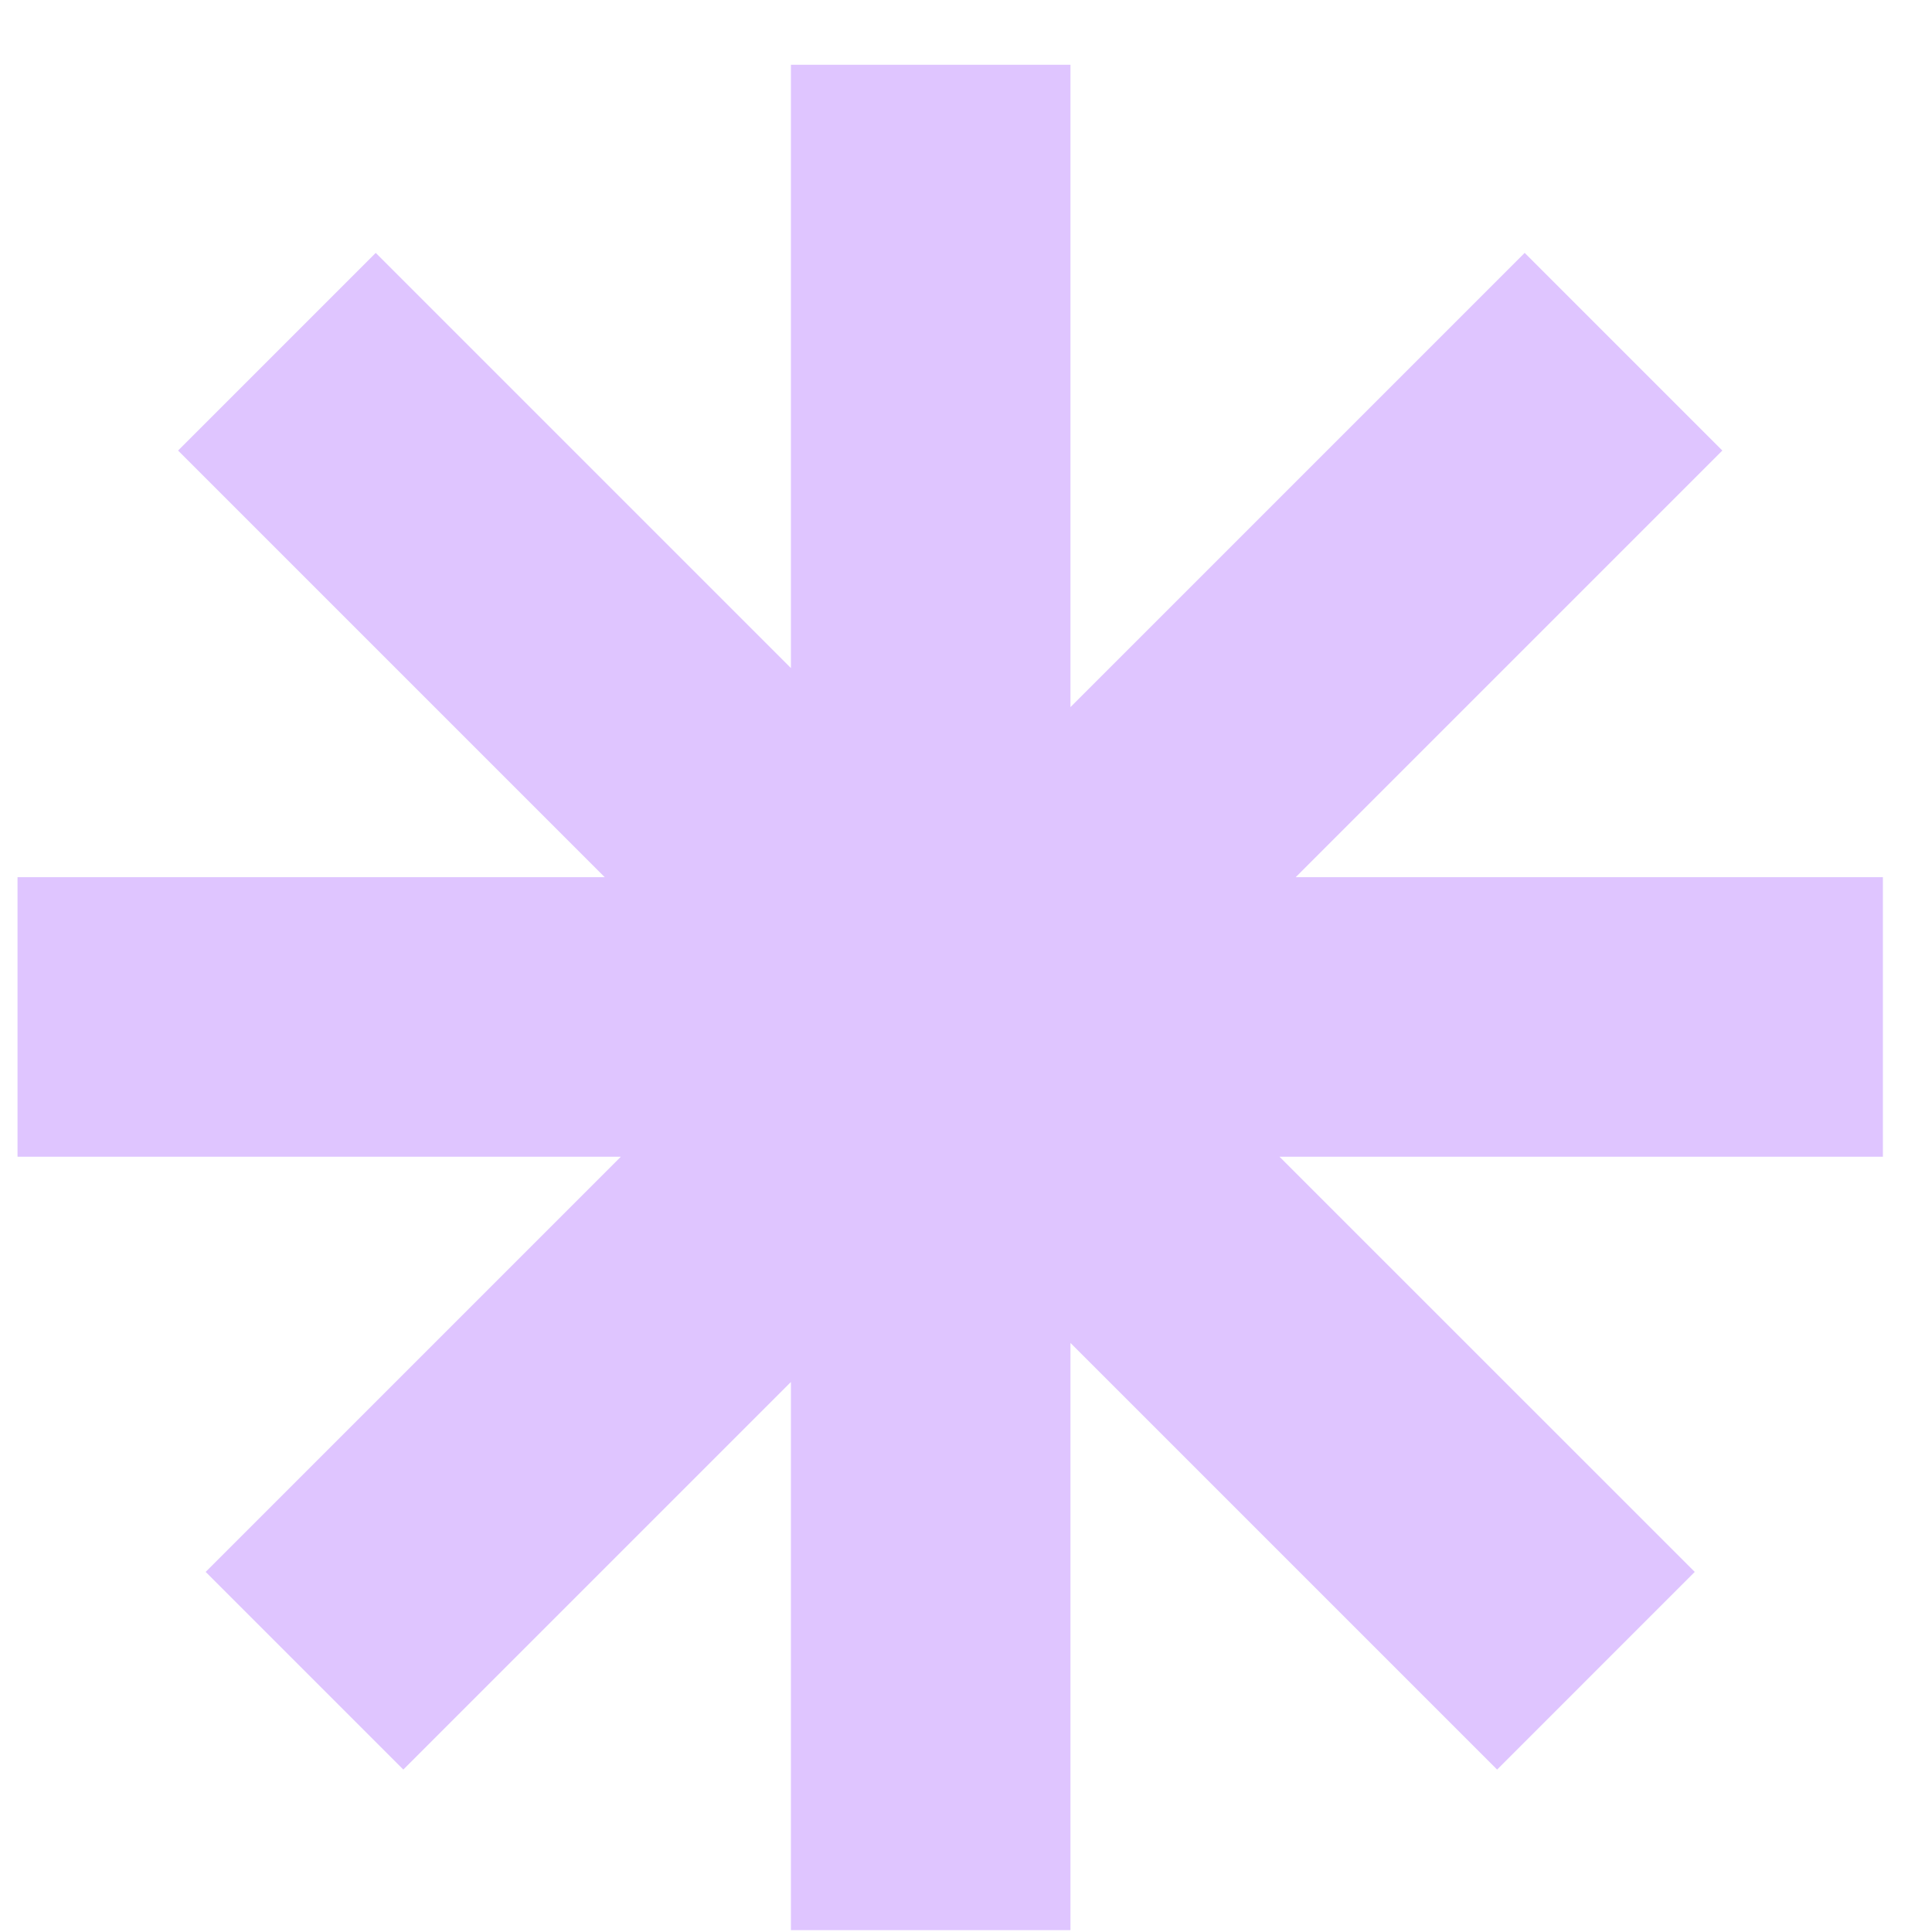 <svg width="29" height="29" viewBox="0 0 29 29" fill="none" xmlns="http://www.w3.org/2000/svg">
<path fill-rule="evenodd" clip-rule="evenodd" d="M16.068 0.972H11.872V10.028L5.64 3.796L2.673 6.763L9.077 13.167H0.263V17.363H9.319L3.087 23.595L6.054 26.562L11.872 20.744V28.972H16.068V20.158L22.472 26.562L25.439 23.595L19.206 17.363H28.263V13.167H19.449L25.853 6.763L22.886 3.796L16.068 10.614V0.972Z" fill="#DFC5FF"/>
</svg>
